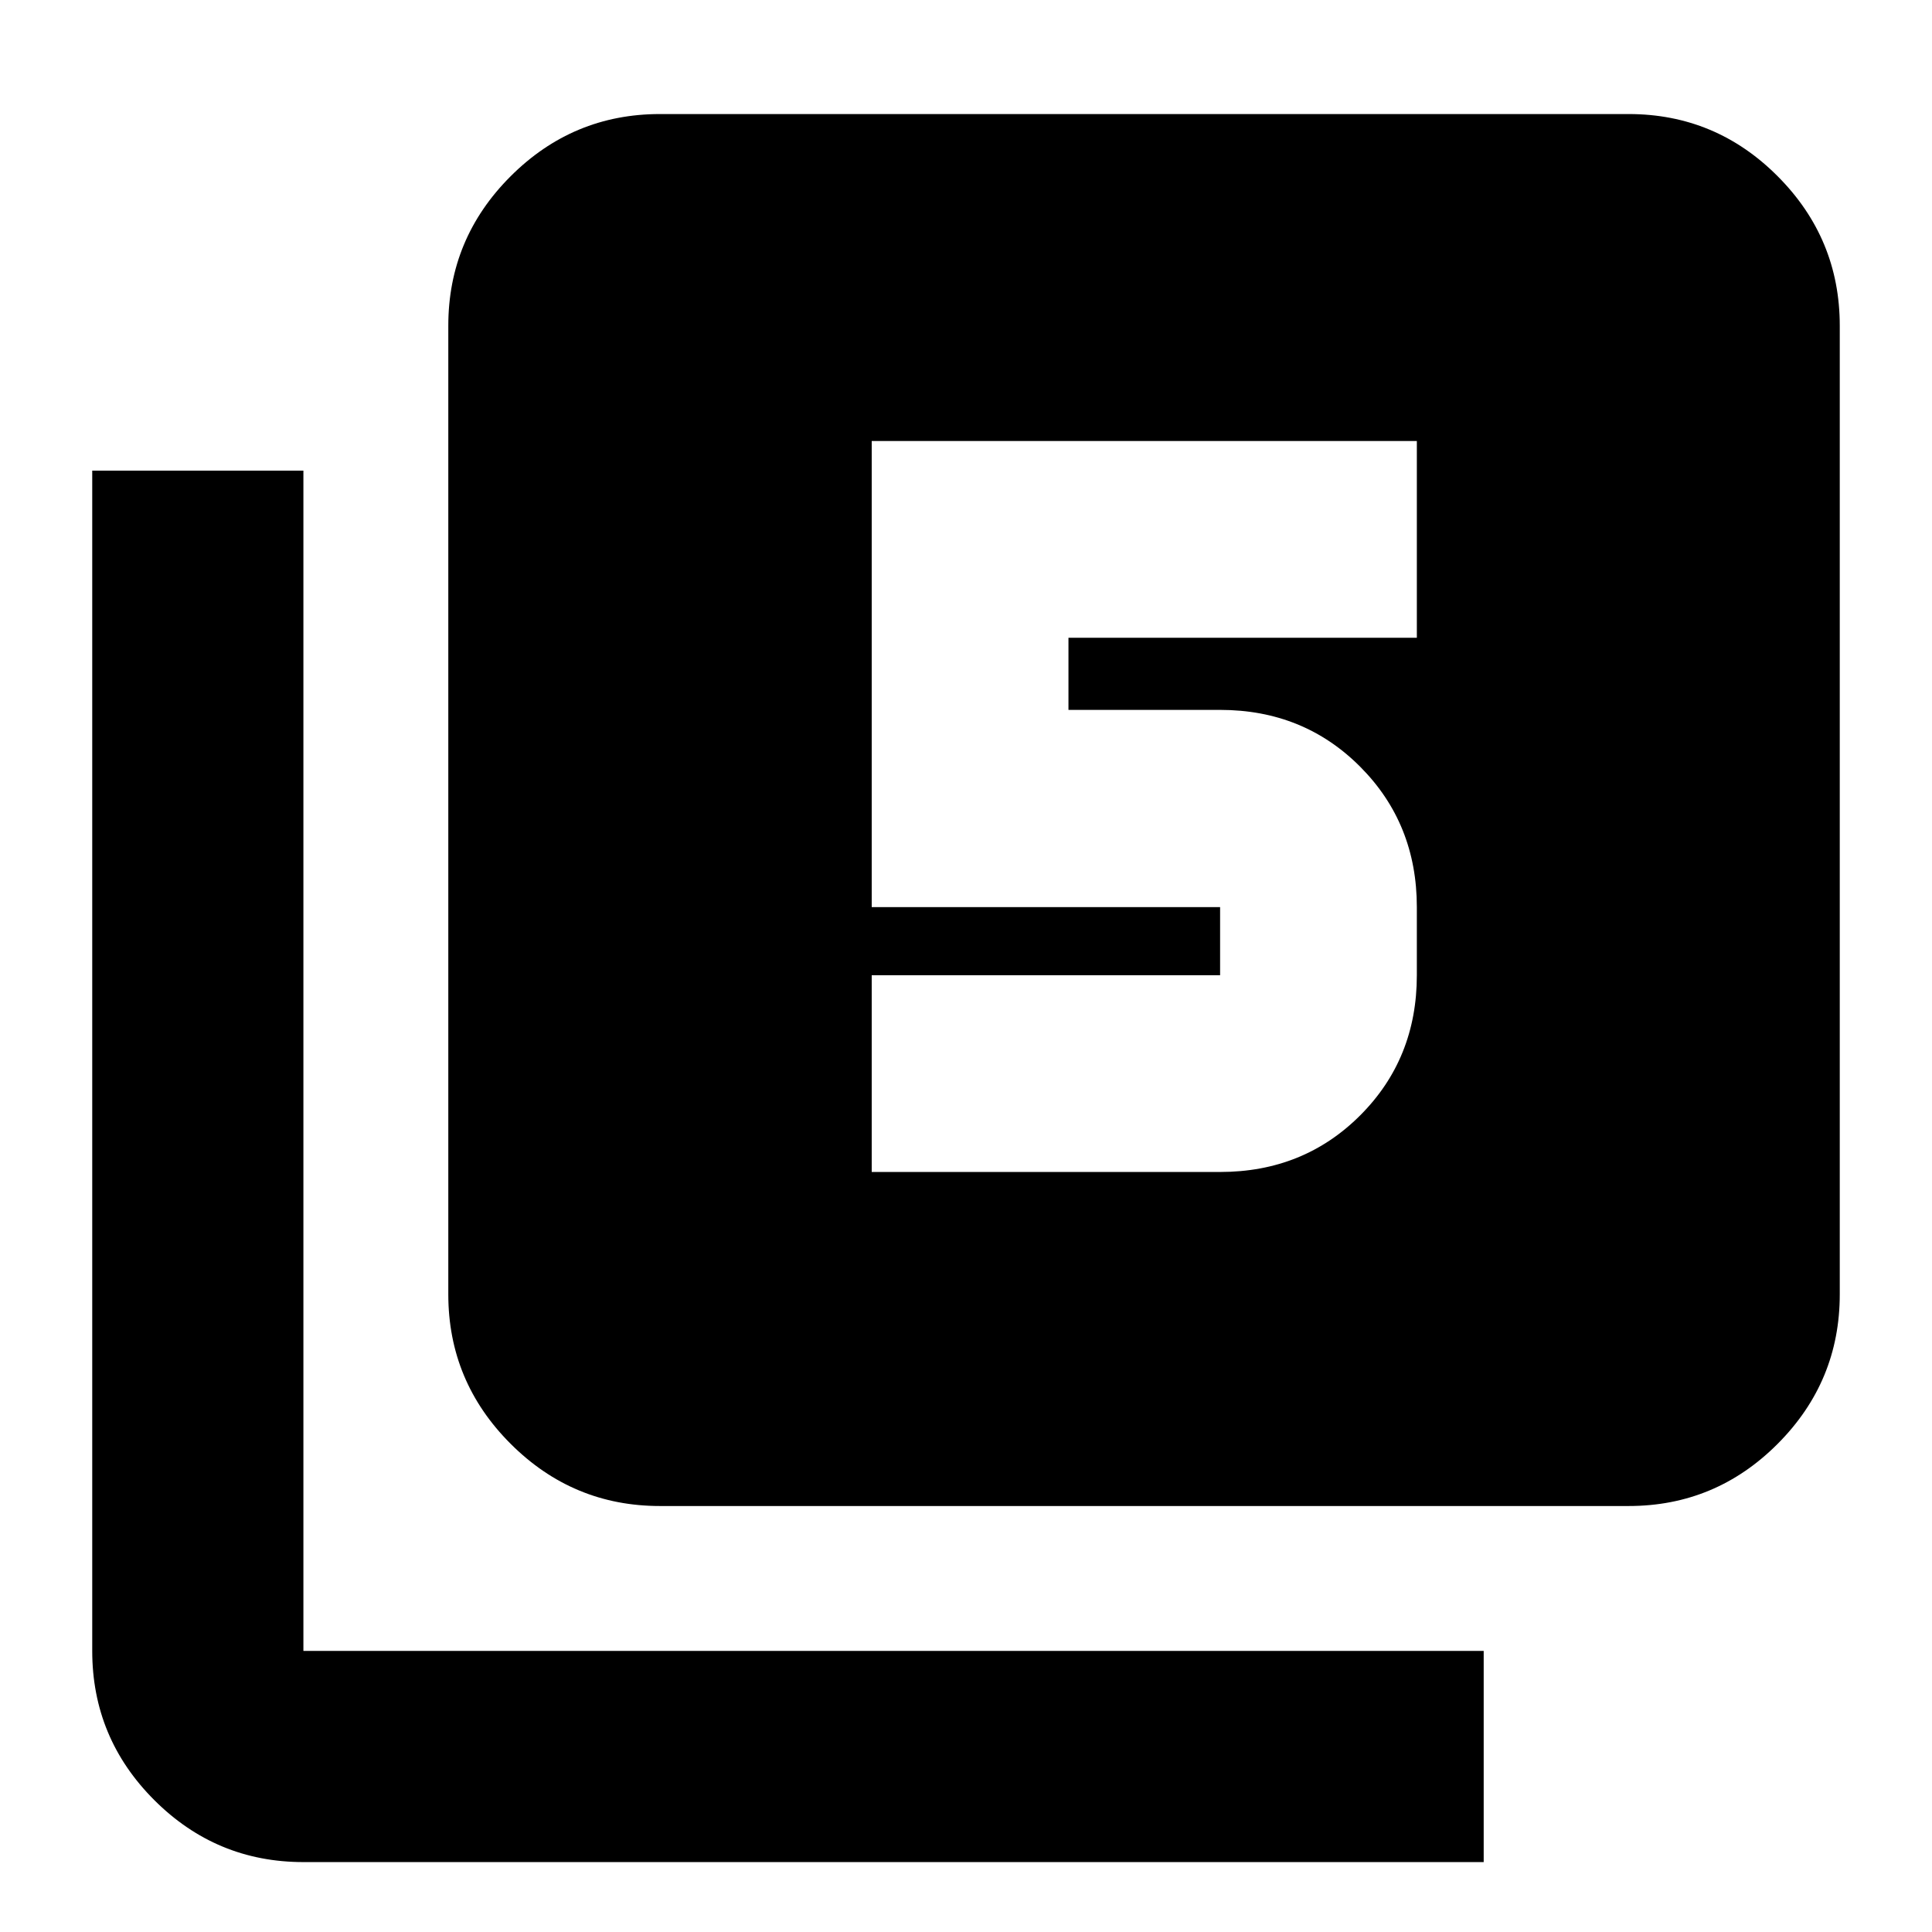 <svg xmlns="http://www.w3.org/2000/svg" height="20" viewBox="0 -960 960 960" width="20"><path d="M433.15-377.65h173.11q41.48 0 69.62-28.14 28.14-28.15 28.14-69.62v-33.85q0-41.48-28.14-69.74-28.14-28.26-69.62-28.26h-75.35v-35.85h173.11v-97.76H433.15v231.61h173.11v33.85H433.15v97.76ZM327.93-211.67q-43.29 0-74.23-30.94-30.94-30.94-30.94-74.24v-481.3q0-43.3 30.94-74.24 30.94-30.94 74.23-30.94h481.31q43.29 0 74.11 30.94t30.82 74.24v481.3q0 43.3-30.82 74.24-30.82 30.94-74.11 30.94H327.93ZM150.76-34.74q-43.29 0-74.11-30.82t-30.82-74.11v-586.48h104.93v586.48h586.48v104.93H150.76Z"/></svg>